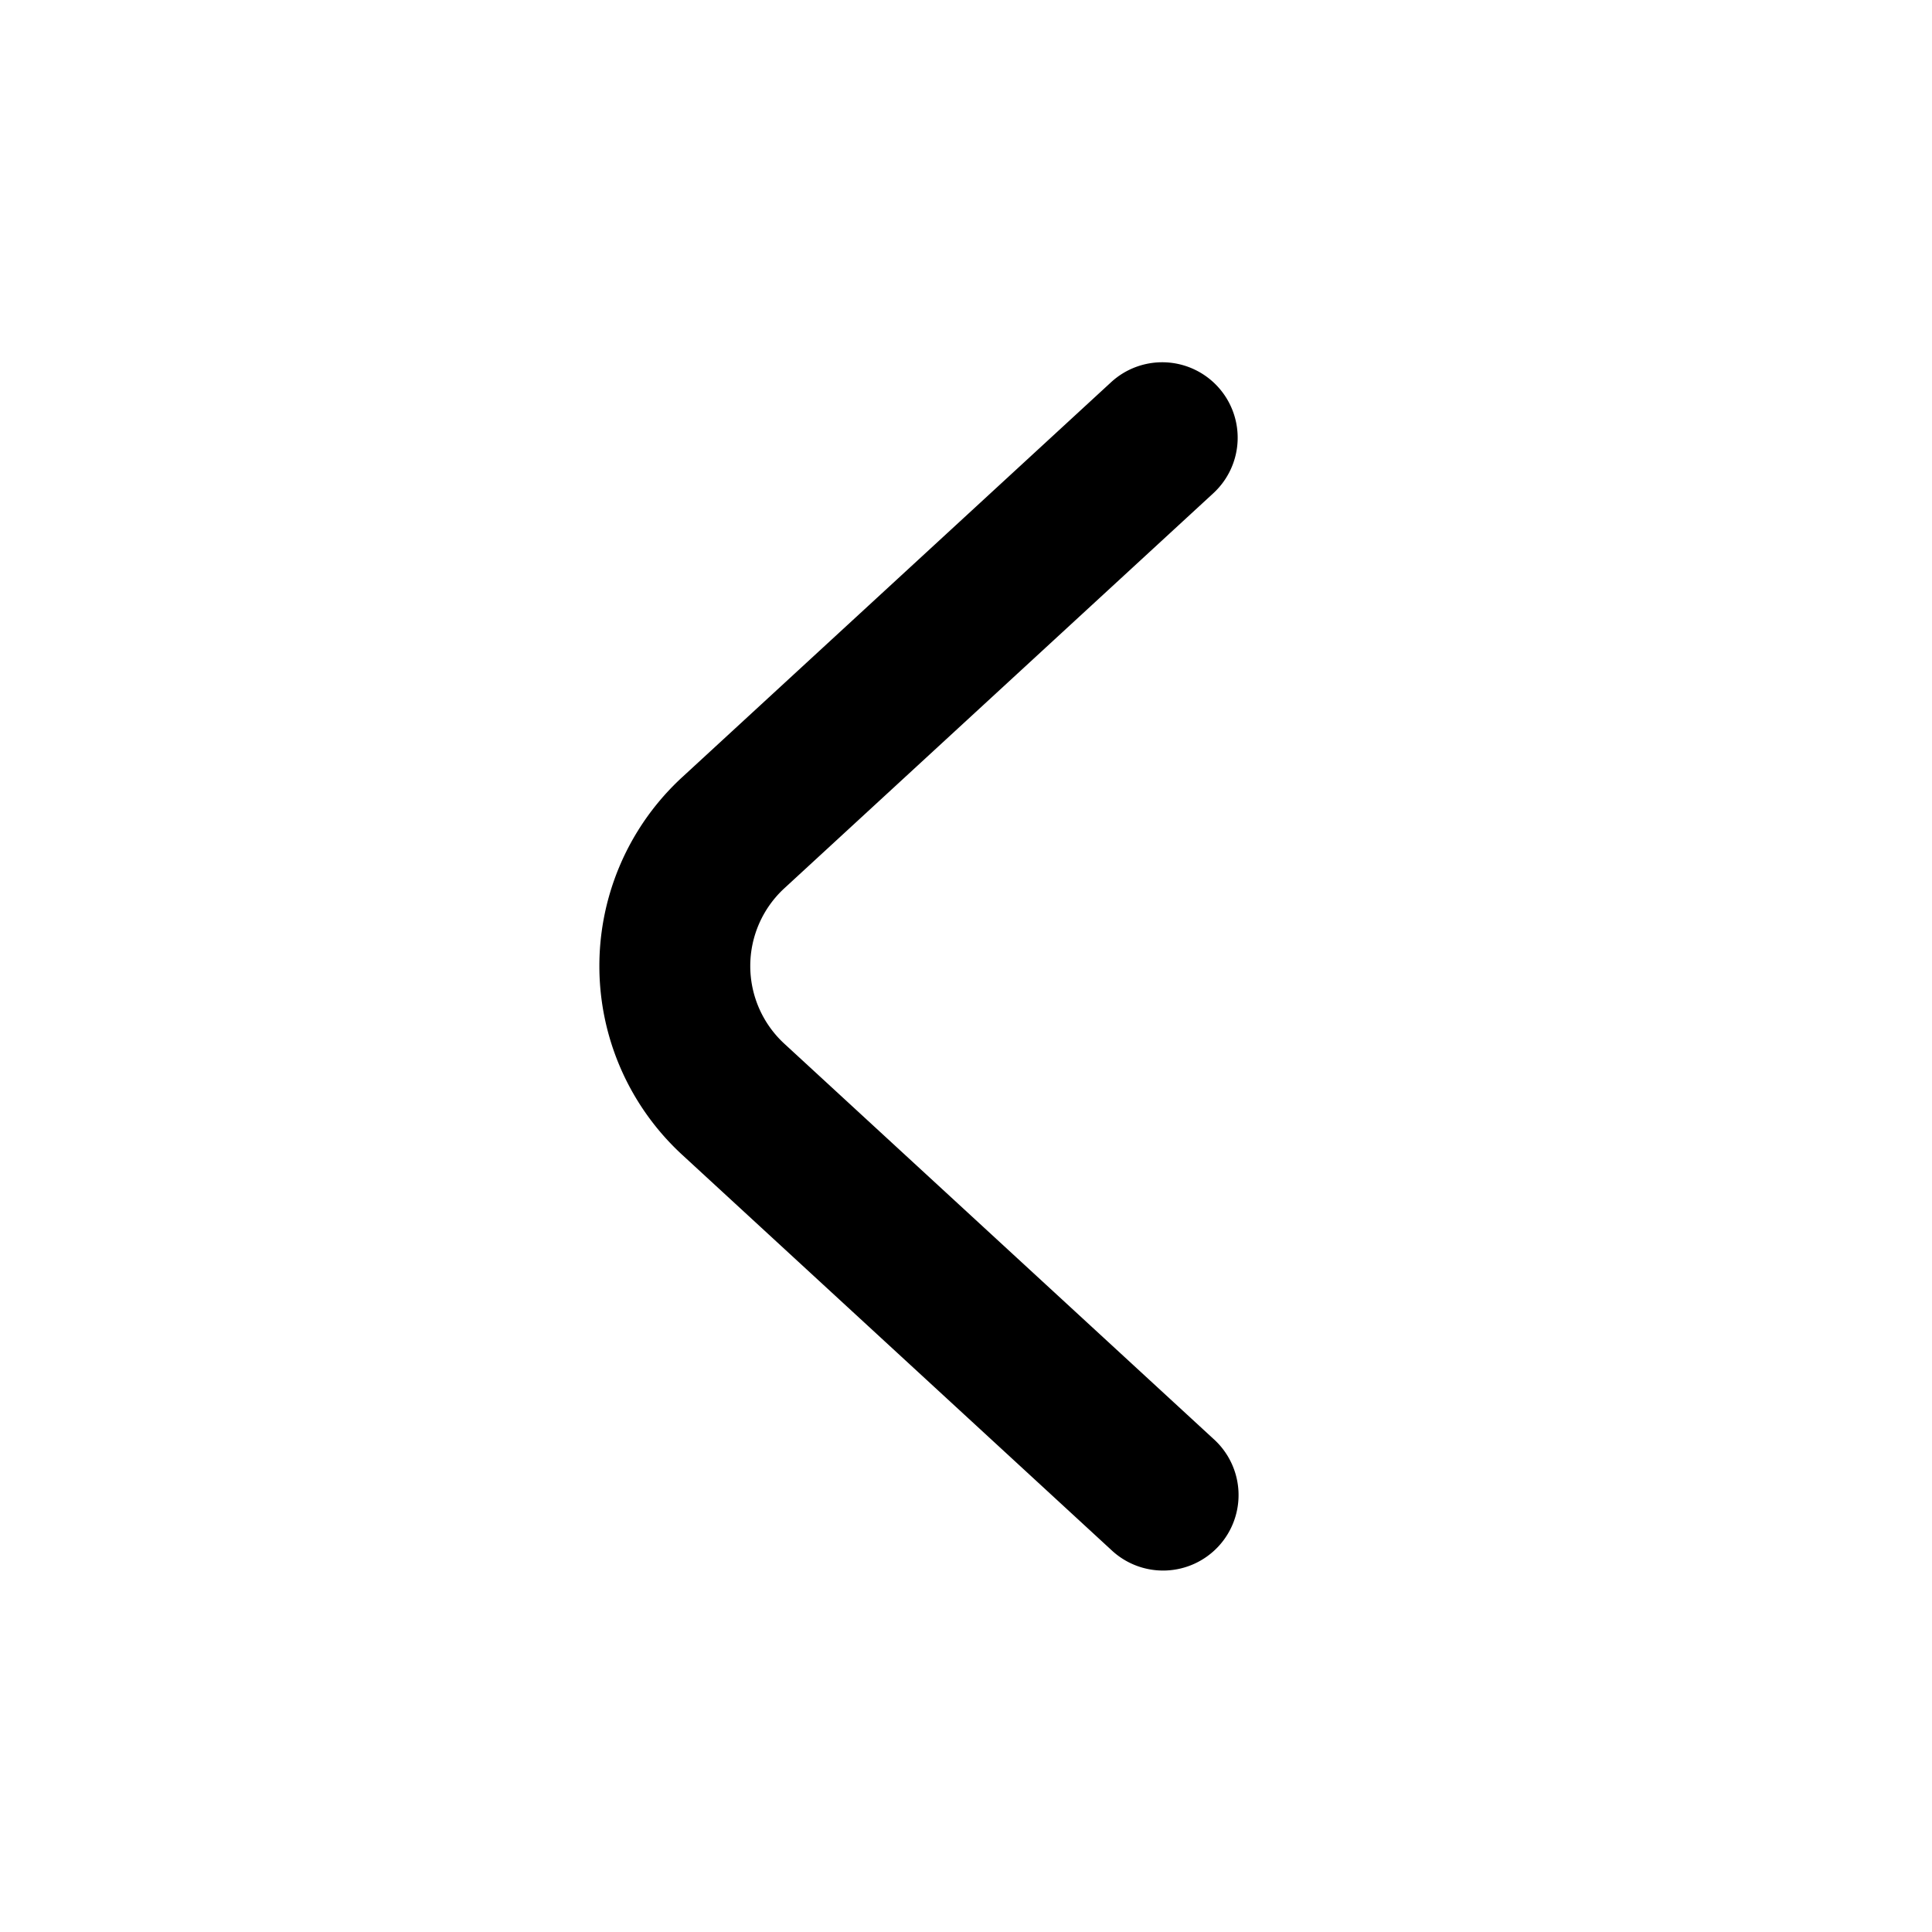 <svg fill="none" viewBox="0 0 16 16" xmlns="http://www.w3.org/2000/svg">
  <path fill="#000" fill-rule="evenodd" d="M10.085 3.202a.625.625 0 0 1-.037.883L6.496 7.356a.875.875 0 0 0 0 1.288l3.552 3.271a.625.625 0 1 1-.846.92L5.649 9.563a2.125 2.125 0 0 1 0-3.126l3.553-3.272a.625.625 0 0 1 .883.037Z" clip-rule="evenodd"/>
</svg>
